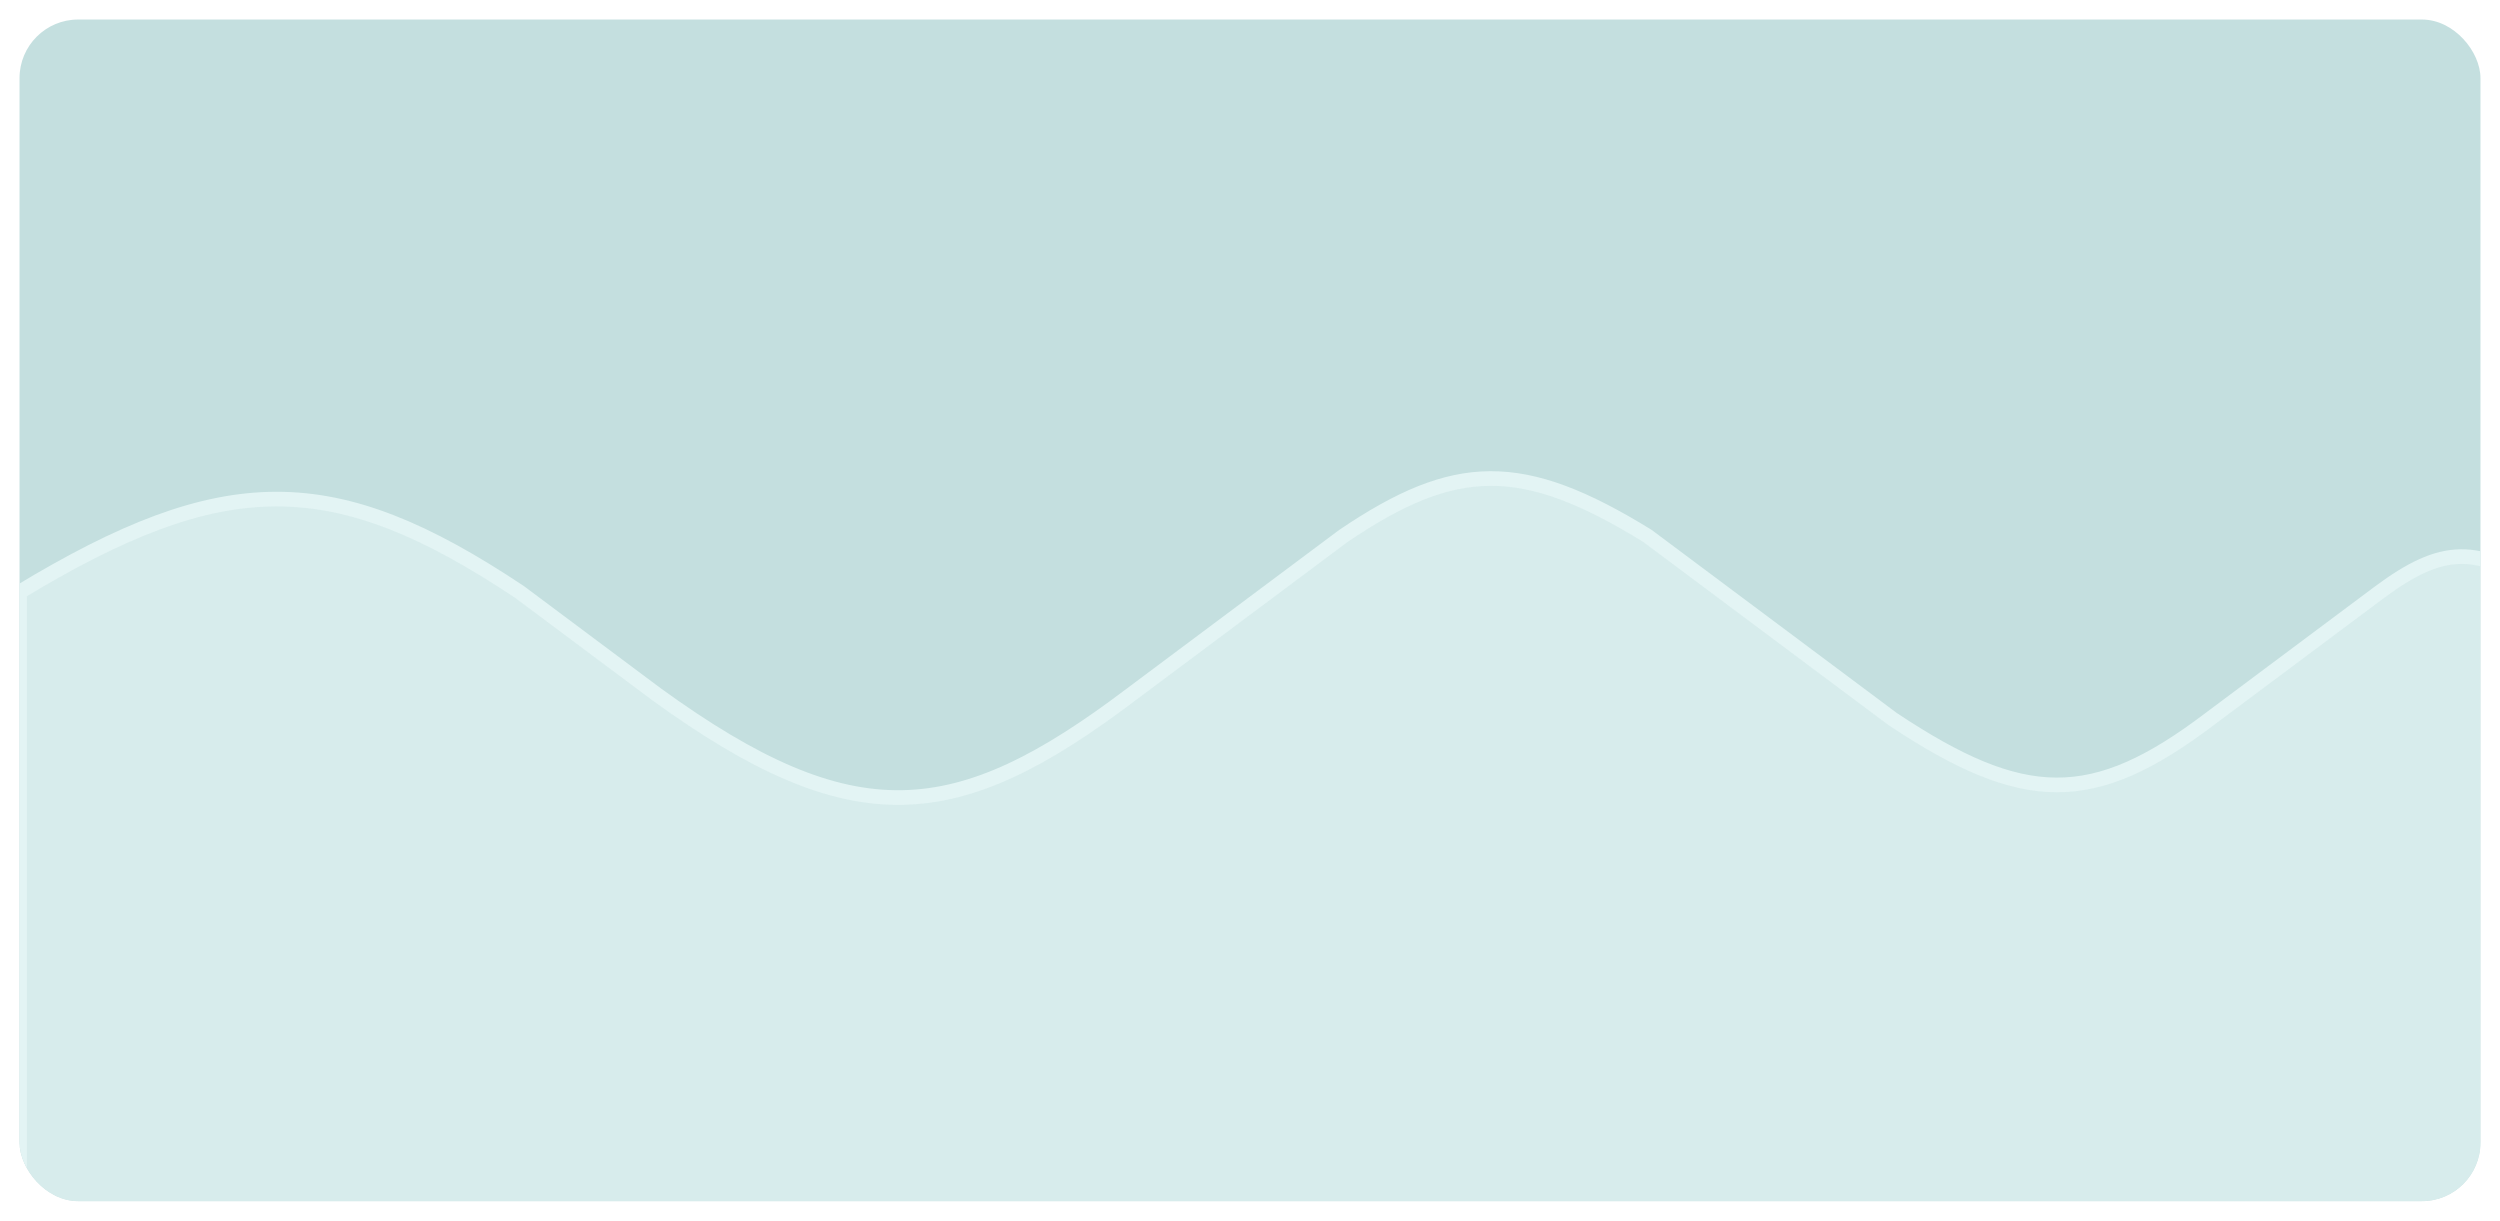 <svg width="512" height="250" viewBox="0 0 512 250" fill="none" xmlns="http://www.w3.org/2000/svg">
<g filter="url(#filter0_d_271_3993)">
<g clip-path="url(#clip0_271_3993)">
<rect x="4" width="504" height="242" rx="12" fill="#C4DFDF"/>
<g filter="url(#filter1_f_271_3993)">
<path d="M106.429 117.254C68.267 91.802 45.867 91.938 4 117.254V295.253H521.5V117.254C507.385 107.213 499.964 107.934 487.357 117.254L452.545 143.254C428.638 161.381 414.461 161.127 387.606 143.254L337.396 105.754C311.664 89.879 298 90.286 275.135 105.754L231.62 138.254C195.886 165.303 174.803 167.41 134.547 138.254L106.429 117.254Z" fill="#E3F4F4" fill-opacity="0.63"/>
<path d="M106.429 117.254C68.267 91.802 45.867 91.938 4 117.254V295.253H521.5V117.254C507.385 107.213 499.964 107.934 487.357 117.254L452.545 143.254C428.638 161.381 414.461 161.127 387.606 143.254L337.396 105.754C311.664 89.879 298 90.286 275.135 105.754L231.62 138.254C195.886 165.303 174.803 167.41 134.547 138.254L106.429 117.254Z" stroke="#E3F4F4" stroke-width="3"/>
</g>
</g>
</g>
<defs>
<filter id="filter0_d_271_3993" x="0" y="0" width="512" height="250" filterUnits="userSpaceOnUse" color-interpolation-filters="sRGB">
<feFlood flood-opacity="0" result="BackgroundImageFix"/>
<feColorMatrix in="SourceAlpha" type="matrix" values="0 0 0 0 0 0 0 0 0 0 0 0 0 0 0 0 0 0 127 0" result="hardAlpha"/>
<feOffset dy="4"/>
<feGaussianBlur stdDeviation="2"/>
<feComposite in2="hardAlpha" operator="out"/>
<feColorMatrix type="matrix" values="0 0 0 0 0 0 0 0 0 0 0 0 0 0 0 0 0 0 0.25 0"/>
<feBlend mode="normal" in2="BackgroundImageFix" result="effect1_dropShadow_271_3993"/>
<feBlend mode="normal" in="SourceGraphic" in2="effect1_dropShadow_271_3993" result="shape"/>
</filter>
<filter id="filter1_f_271_3993" x="-3.5" y="86.5" width="532.5" height="216.253" filterUnits="userSpaceOnUse" color-interpolation-filters="sRGB">
<feFlood flood-opacity="0" result="BackgroundImageFix"/>
<feBlend mode="normal" in="SourceGraphic" in2="BackgroundImageFix" result="shape"/>
<feGaussianBlur stdDeviation="3" result="effect1_foregroundBlur_271_3993"/>
</filter>
<clipPath id="clip0_271_3993">
<rect x="4" width="504" height="242" rx="12" fill="white"/>
</clipPath>
</defs>
</svg>
